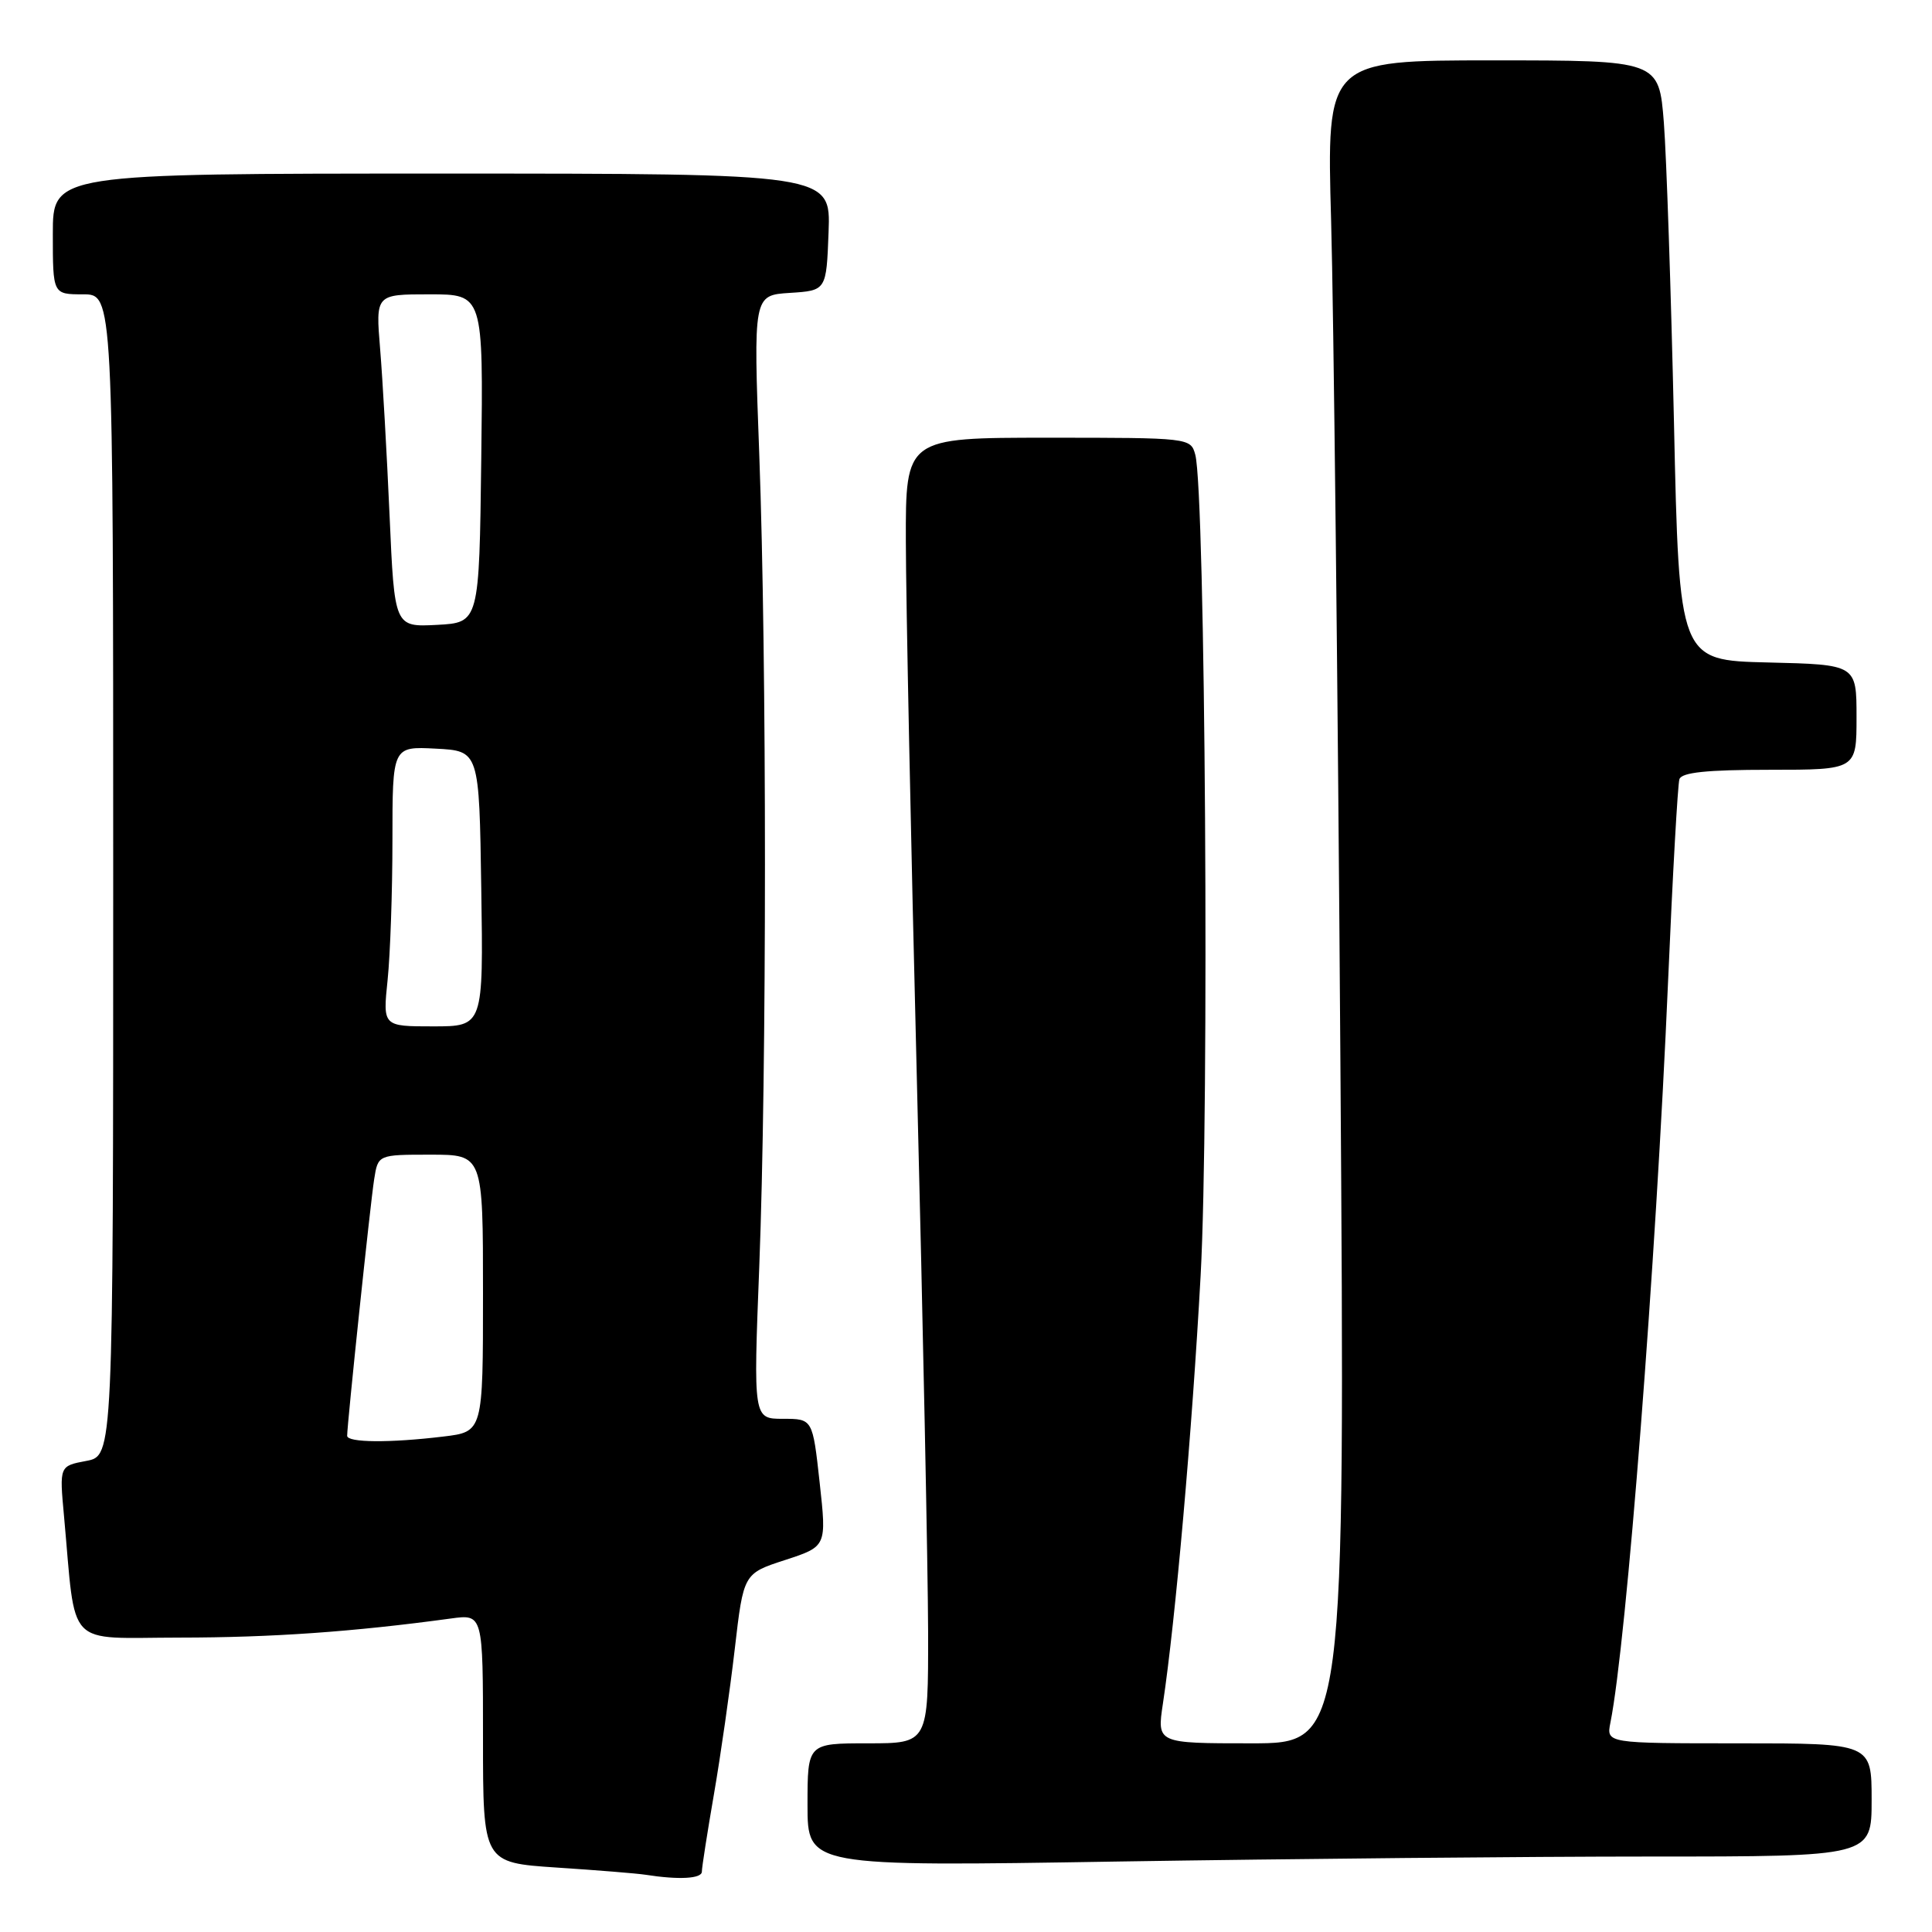 <?xml version="1.0" encoding="UTF-8" standalone="no"?>
<!DOCTYPE svg PUBLIC "-//W3C//DTD SVG 1.1//EN" "http://www.w3.org/Graphics/SVG/1.1/DTD/svg11.dtd" >
<svg xmlns="http://www.w3.org/2000/svg" xmlns:xlink="http://www.w3.org/1999/xlink" version="1.1" viewBox="0 0 256 256">
 <g >
 <path fill="currentColor"
d=" M 93.00 248.00 C 93.00 247.45 93.72 242.84 94.60 237.75 C 95.48 232.66 96.72 224.00 97.36 218.50 C 98.52 208.50 98.52 208.50 104.03 206.71 C 109.54 204.91 109.54 204.91 108.61 196.46 C 107.68 188.00 107.68 188.00 103.75 188.00 C 99.82 188.00 99.82 188.00 100.61 167.75 C 101.61 141.77 101.61 87.52 100.61 60.31 C 99.82 39.12 99.82 39.12 104.66 38.81 C 109.50 38.50 109.50 38.50 109.79 30.75 C 110.08 23.00 110.08 23.00 58.54 23.00 C 7.00 23.00 7.00 23.00 7.00 31.00 C 7.00 39.00 7.00 39.00 11.00 39.00 C 15.00 39.00 15.00 39.00 15.00 115.95 C 15.00 192.91 15.00 192.91 11.43 193.58 C 7.87 194.25 7.87 194.25 8.48 200.87 C 10.11 218.70 8.50 217.00 23.84 216.99 C 36.03 216.98 46.77 216.23 59.75 214.46 C 64.00 213.88 64.00 213.88 64.00 230.35 C 64.00 246.81 64.00 246.81 73.75 247.46 C 79.11 247.81 84.40 248.24 85.50 248.41 C 89.96 249.11 93.00 248.94 93.00 248.00 Z  M 218.75 246.00 C 248.00 246.00 248.00 246.00 248.00 238.50 C 248.00 231.00 248.00 231.00 230.42 231.00 C 212.84 231.00 212.84 231.00 213.39 228.25 C 215.52 217.63 219.42 167.44 221.03 130.00 C 221.63 115.97 222.31 103.94 222.53 103.25 C 222.82 102.35 226.13 102.00 234.47 102.00 C 246.00 102.00 246.00 102.00 246.00 95.03 C 246.00 88.06 246.00 88.06 234.25 87.78 C 222.50 87.50 222.50 87.50 221.81 56.00 C 221.42 38.67 220.82 20.79 220.47 16.25 C 219.82 8.00 219.82 8.00 197.80 8.00 C 175.78 8.00 175.78 8.00 176.38 29.25 C 176.71 40.94 177.27 91.11 177.61 140.75 C 178.24 231.00 178.24 231.00 165.77 231.00 C 153.30 231.00 153.30 231.00 154.09 225.75 C 155.75 214.76 157.96 189.69 159.09 169.00 C 160.26 147.70 159.72 65.19 158.38 60.25 C 157.77 58.02 157.62 58.00 138.88 58.00 C 120.00 58.00 120.00 58.00 120.03 71.75 C 120.04 79.31 120.70 111.60 121.50 143.50 C 122.30 175.40 122.96 208.14 122.98 216.25 C 123.00 231.00 123.00 231.00 115.00 231.00 C 107.00 231.00 107.00 231.00 107.00 239.16 C 107.00 247.33 107.00 247.33 148.25 246.66 C 170.94 246.30 202.66 246.00 218.75 246.00 Z  M 46.00 190.25 C 46.00 188.70 49.08 159.37 49.58 156.25 C 50.09 153.00 50.09 153.00 57.05 153.00 C 64.00 153.00 64.00 153.00 64.00 171.36 C 64.00 189.72 64.00 189.72 58.75 190.35 C 51.64 191.21 46.00 191.16 46.00 190.25 Z  M 51.36 129.85 C 51.71 126.47 52.00 118.13 52.00 111.30 C 52.00 98.90 52.00 98.90 57.75 99.20 C 63.50 99.50 63.50 99.50 63.77 117.75 C 64.05 136.00 64.05 136.00 57.38 136.00 C 50.72 136.00 50.72 136.00 51.36 129.85 Z  M 51.62 68.30 C 51.26 60.16 50.70 50.24 50.37 46.25 C 49.77 39.00 49.77 39.00 56.90 39.00 C 64.04 39.00 64.04 39.00 63.77 60.75 C 63.50 82.50 63.50 82.50 57.89 82.80 C 52.27 83.09 52.27 83.09 51.62 68.30 Z "/>
</g>
</svg>